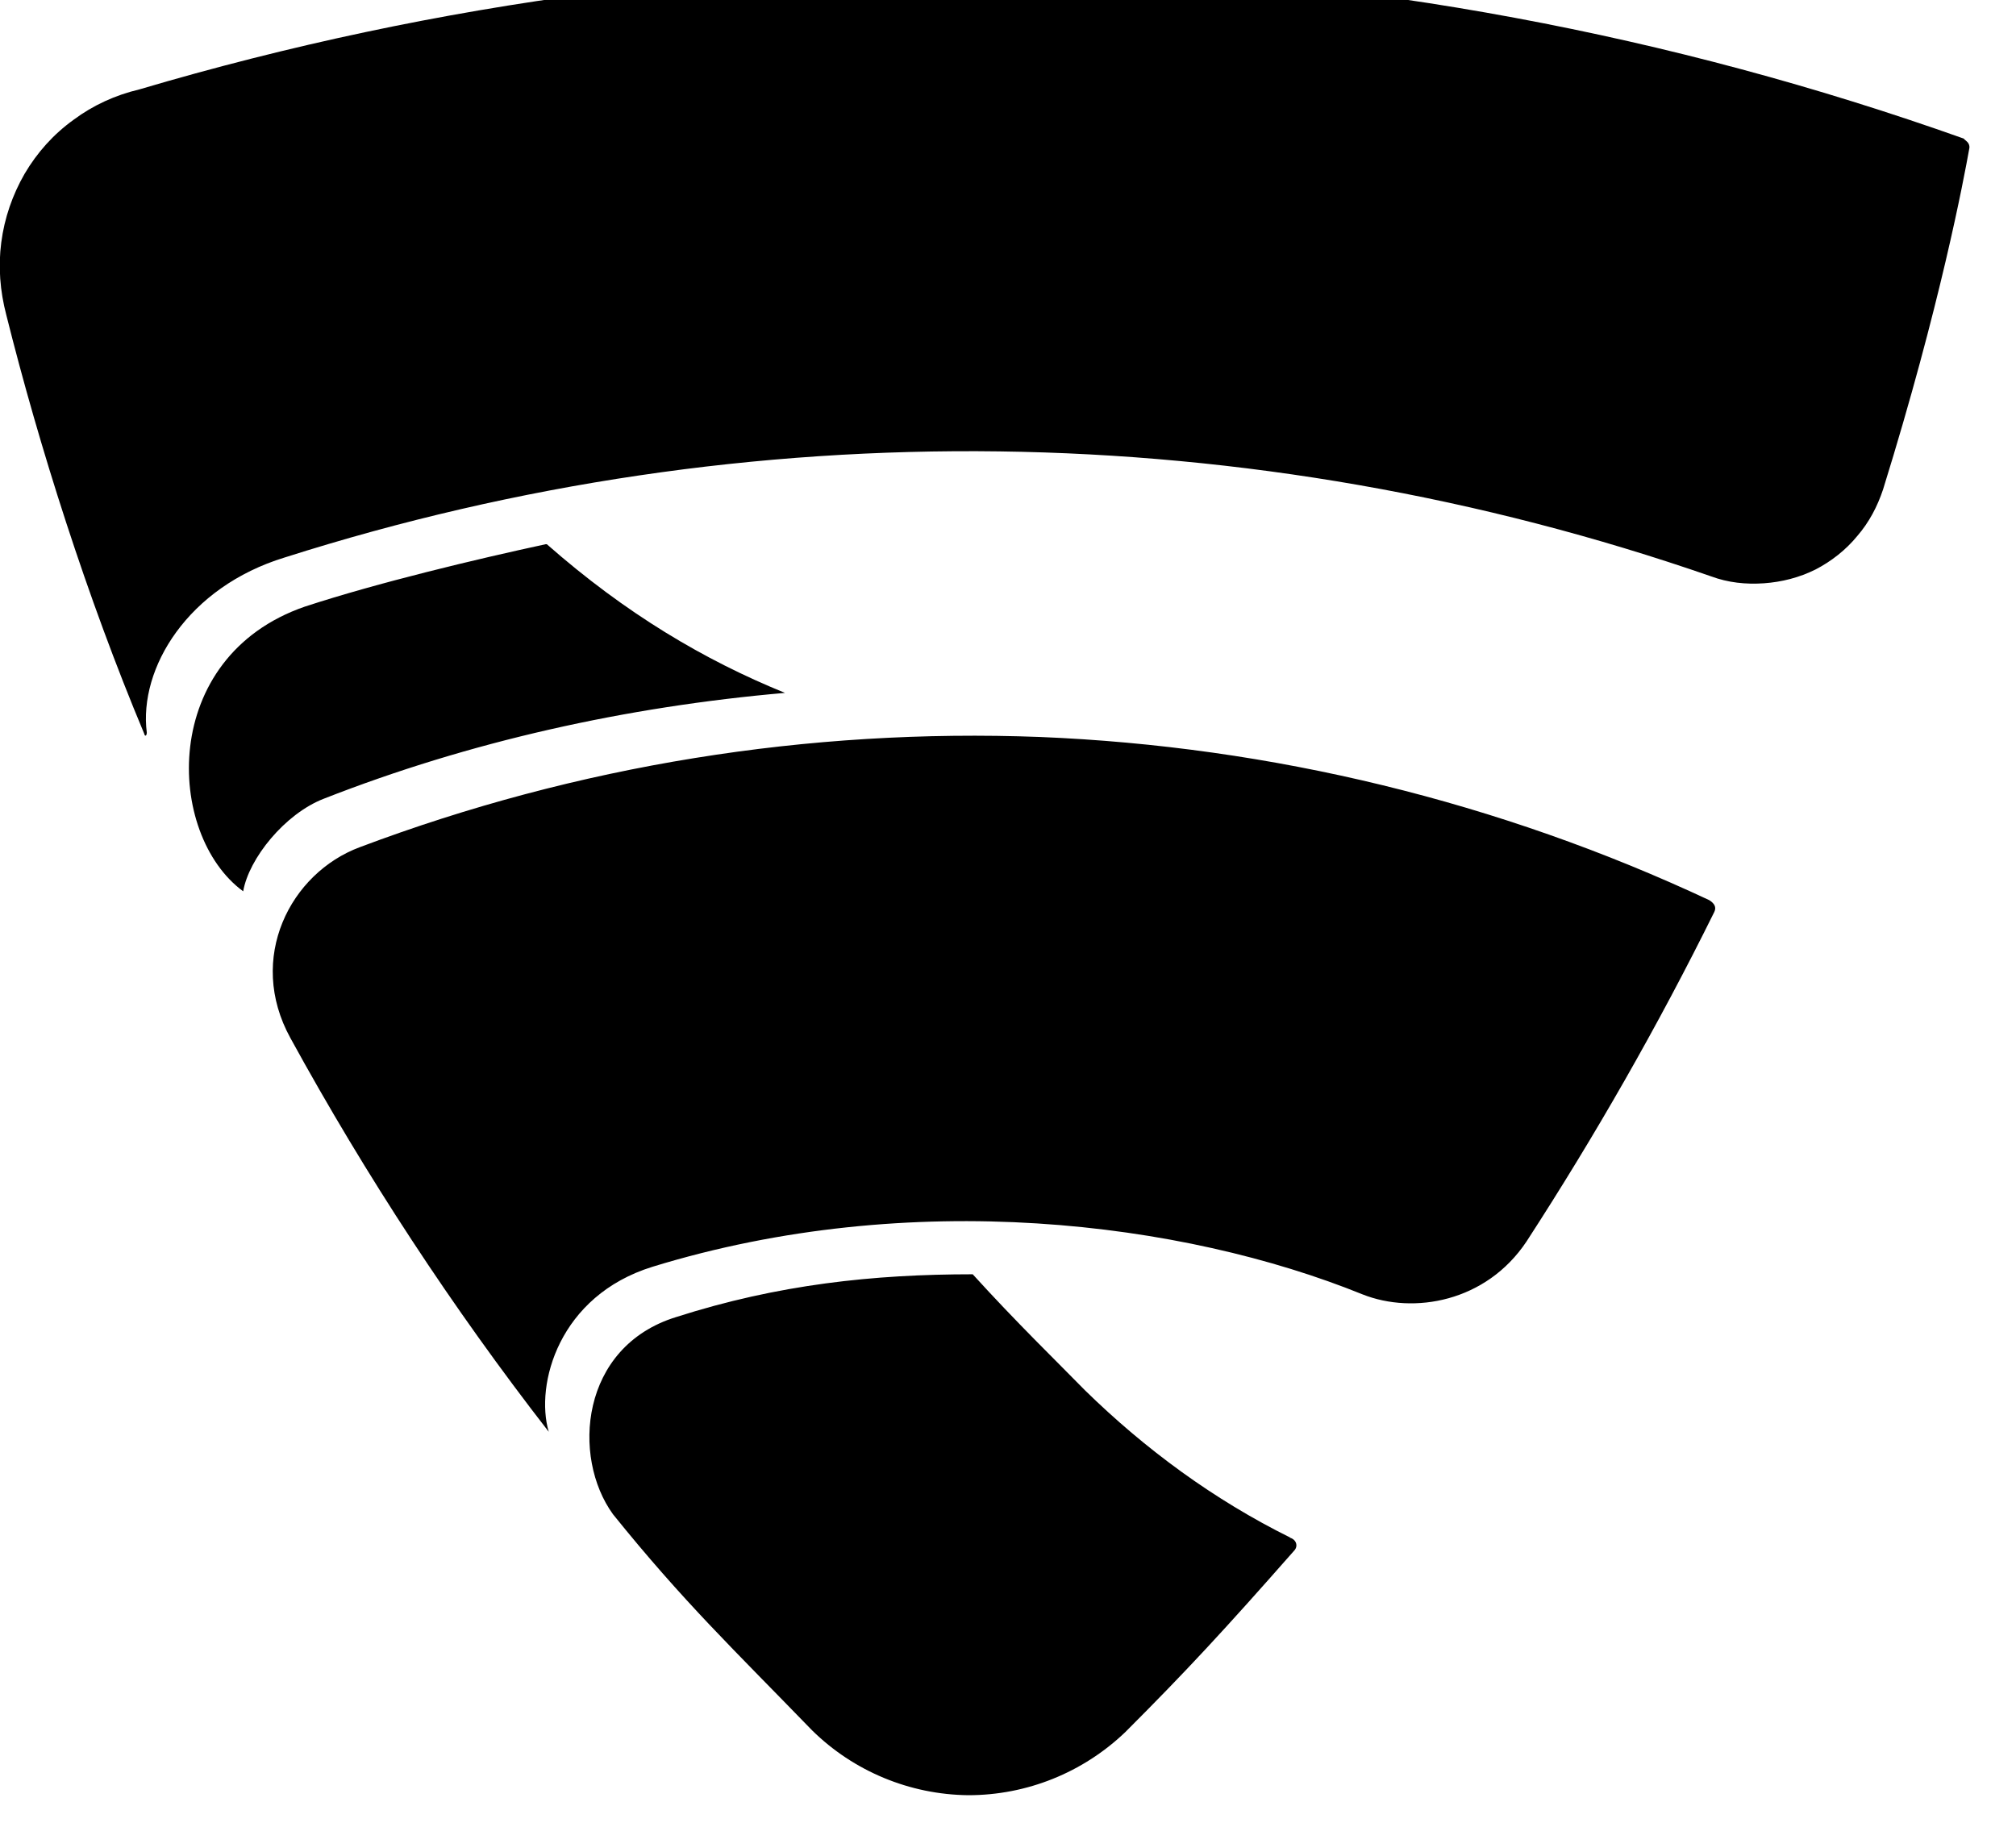 <svg width="32" height="29" viewBox="0 0 32 29" fill="none" xmlns="http://www.w3.org/2000/svg" xmlns:xlink="http://www.w3.org/1999/xlink">
	<desc>
			Created with Pixso.
	</desc>
	<defs/>
	<path id="Vector" d="M31.17 2.2C21.84 -1.12 11.7 -1.39 2.21 1.42C1.83 1.51 1.48 1.67 1.17 1.9C0.85 2.13 0.59 2.42 0.39 2.76C0.2 3.09 0.07 3.46 0.02 3.85C-0.03 4.23 0 4.62 0.1 5C0.62 7.08 1.38 9.48 2.29 11.65C2.3 11.7 2.33 11.68 2.33 11.63C2.2 10.61 2.98 9.32 4.52 8.85C11.9 6.5 19.84 6.61 27.16 9.15C27.43 9.25 27.71 9.28 28 9.26C28.28 9.24 28.56 9.17 28.82 9.04C29.07 8.91 29.3 8.73 29.48 8.51C29.67 8.29 29.8 8.04 29.89 7.77C30.8 4.84 31.17 2.85 31.26 2.35C31.27 2.26 31.19 2.23 31.17 2.2L31.17 2.2ZM8.66 8.64C7.55 8.88 6 9.25 4.84 9.63C2.52 10.43 2.63 13.25 3.86 14.15C3.95 13.63 4.52 12.92 5.14 12.68C7.46 11.77 9.94 11.22 12.46 11C11.18 10.48 9.93 9.74 8.68 8.64L8.66 8.64ZM27.13 14.29C23.8 12.73 20.18 11.85 16.51 11.7C12.83 11.56 9.16 12.15 5.71 13.45C4.61 13.86 3.91 15.21 4.61 16.48C5.81 18.67 7.18 20.76 8.71 22.73C8.49 21.98 8.87 20.57 10.36 20.11C14.46 18.85 18.77 19.39 21.63 20.55C22.44 20.87 23.59 20.67 24.23 19.71C25.32 18.03 26.32 16.28 27.21 14.48C27.25 14.4 27.21 14.34 27.13 14.29ZM20.48 24.41C19.27 23.81 18.18 23.01 17.22 22.07C16.78 21.62 16.13 20.99 15.44 20.23C13.87 20.23 12.35 20.39 10.73 20.91C9.21 21.38 9.07 23.13 9.73 24.04C10.85 25.43 11.64 26.18 12.89 27.47C13.55 28.12 14.44 28.49 15.37 28.5C16.3 28.5 17.19 28.14 17.86 27.5C18.84 26.52 19.44 25.87 20.54 24.62C20.61 24.55 20.58 24.44 20.47 24.41L20.48 24.41Z" fill="#000000" fill-opacity="1" fill-rule="nonzero"/>
</svg>
